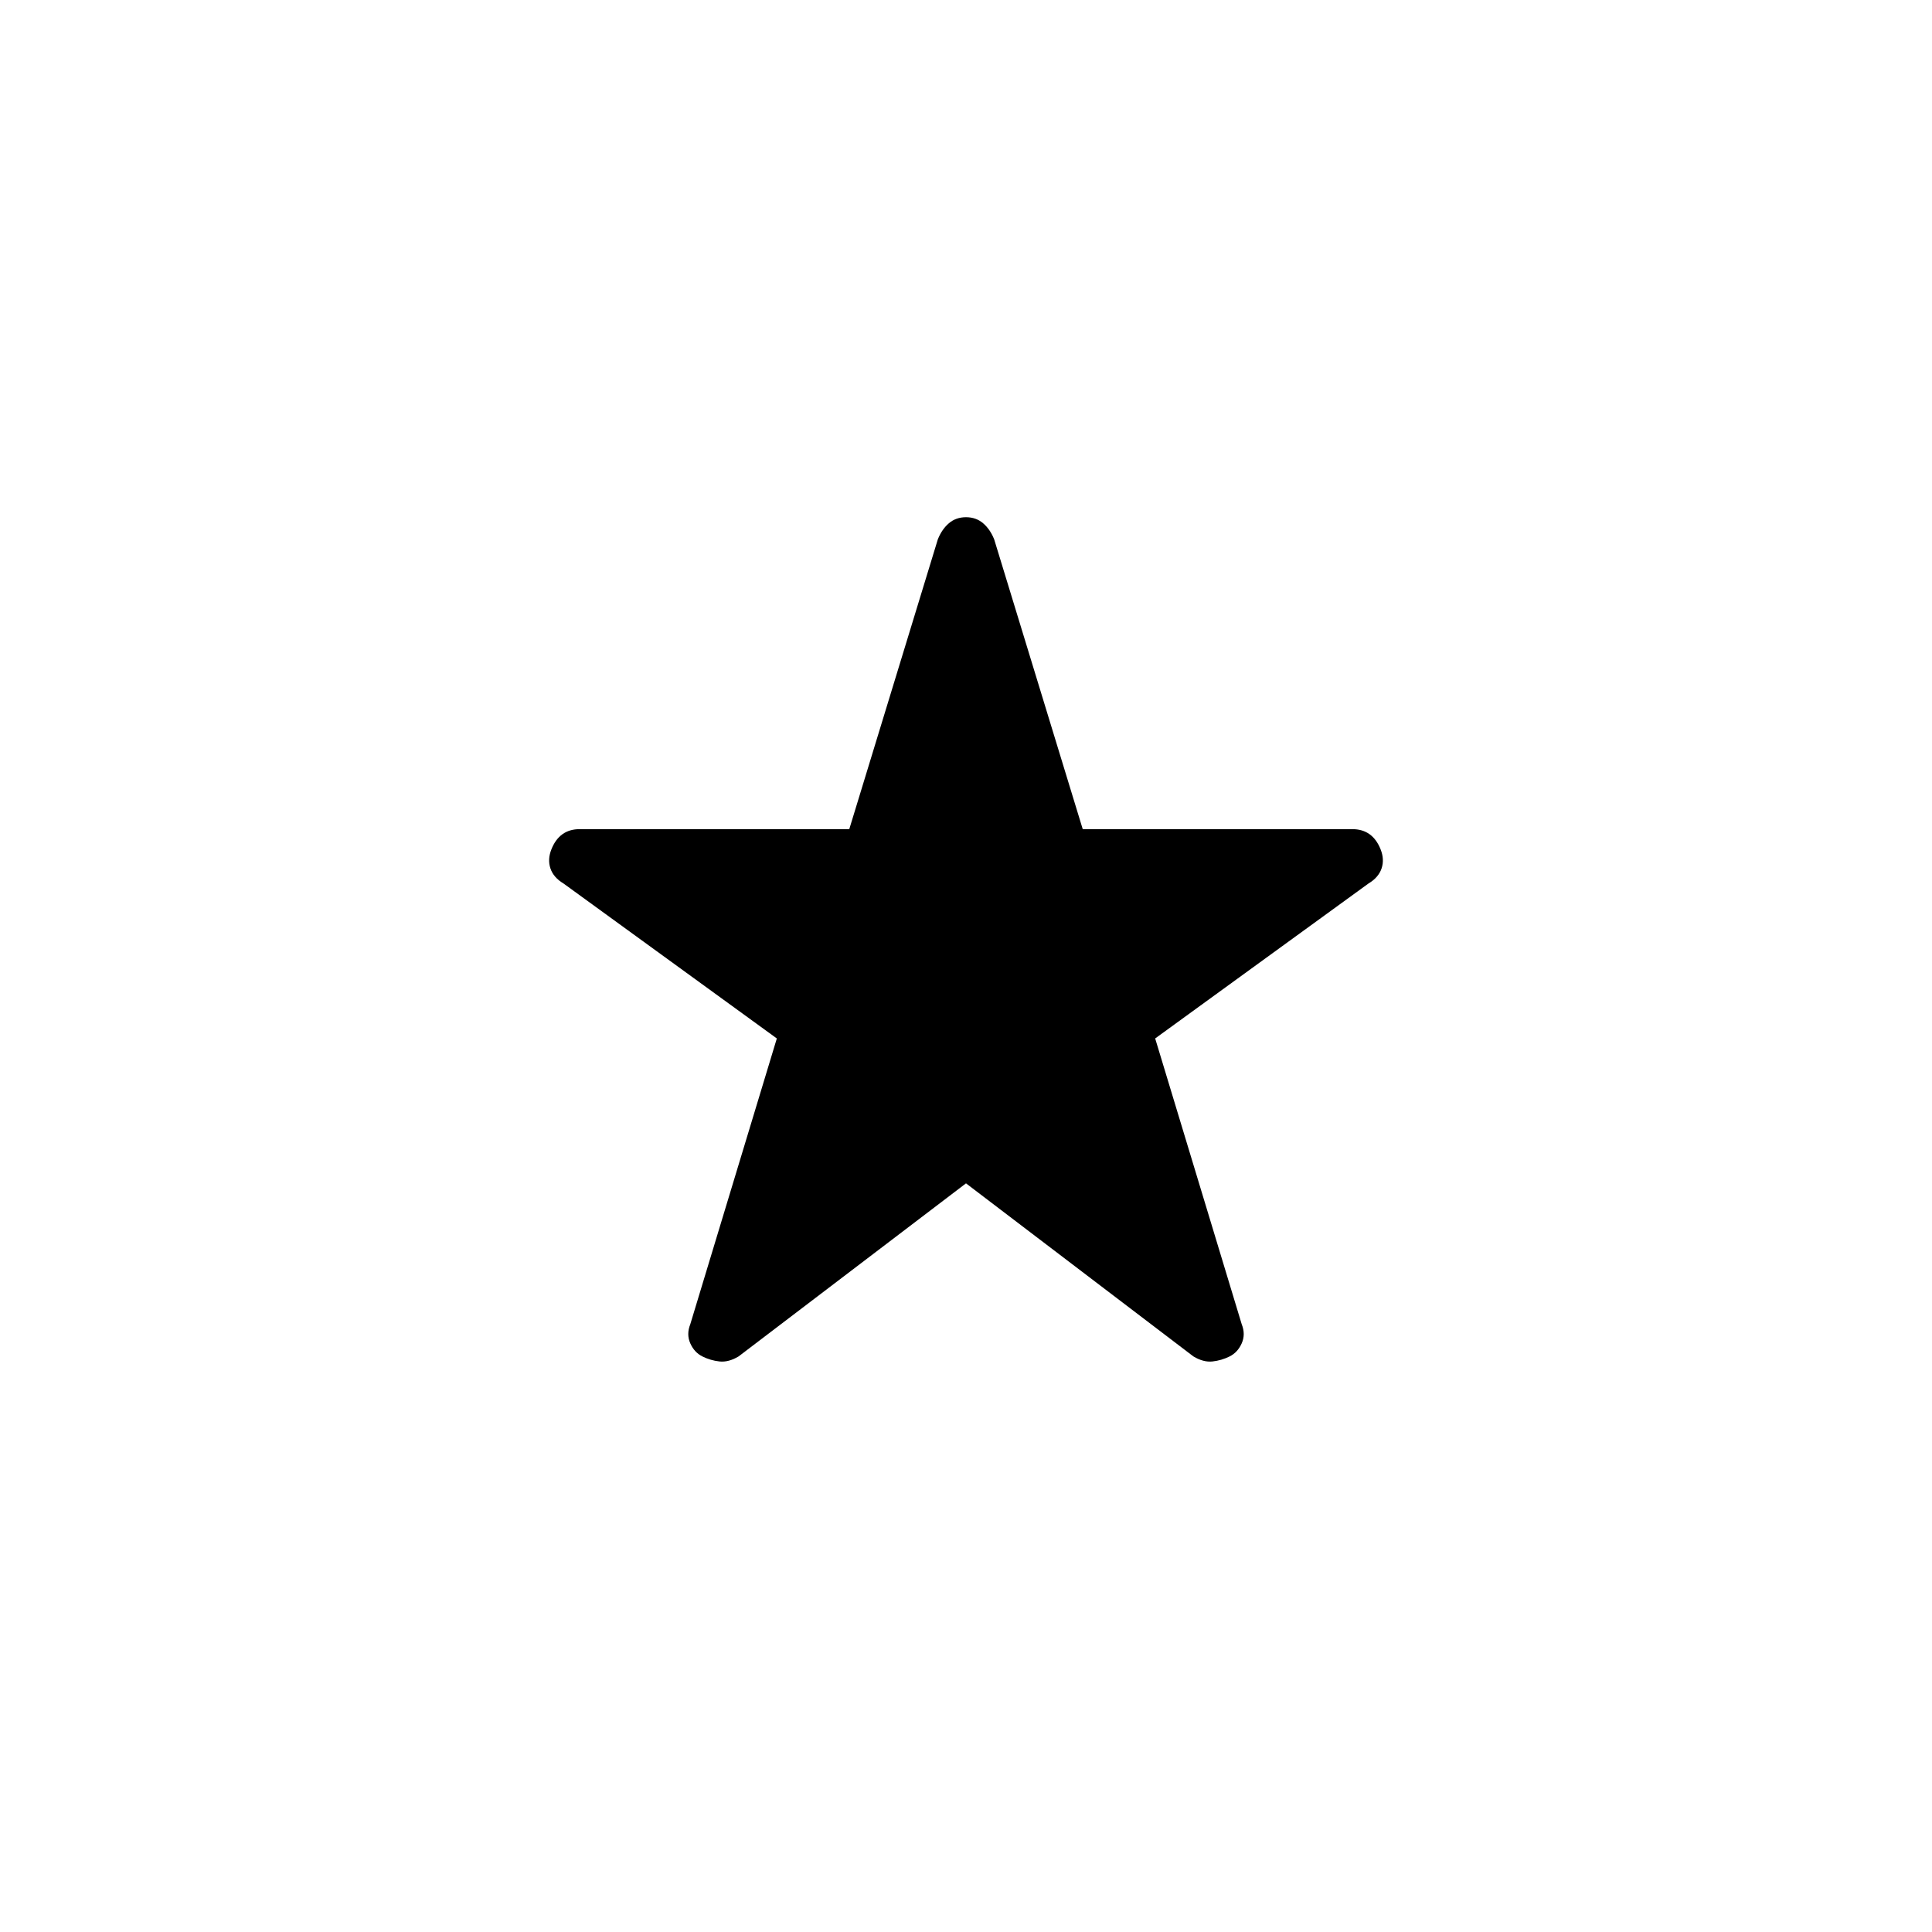 <svg xmlns="http://www.w3.org/2000/svg" height="24" viewBox="0 -960 960 960" width="24"><path d="m480-372-113 86q-5 3-9.5 2.5T349-286q-4-2-6-6.5t0-9.5l43-142-106-77q-5-3-6.5-7.5t.5-9.5q2-5 5.5-7.5t8.5-2.5h134l44-144q2-5 5.5-8t8.5-3q5 0 8.5 3t5.5 8l44 144h134q5 0 8.5 2.5t5.5 7.5q2 5 .5 9.5T680-521l-106 77 43 142q2 5 0 9.5t-6 6.5q-4 2-8.5 2.5T593-286l-113-86Z"/></svg>